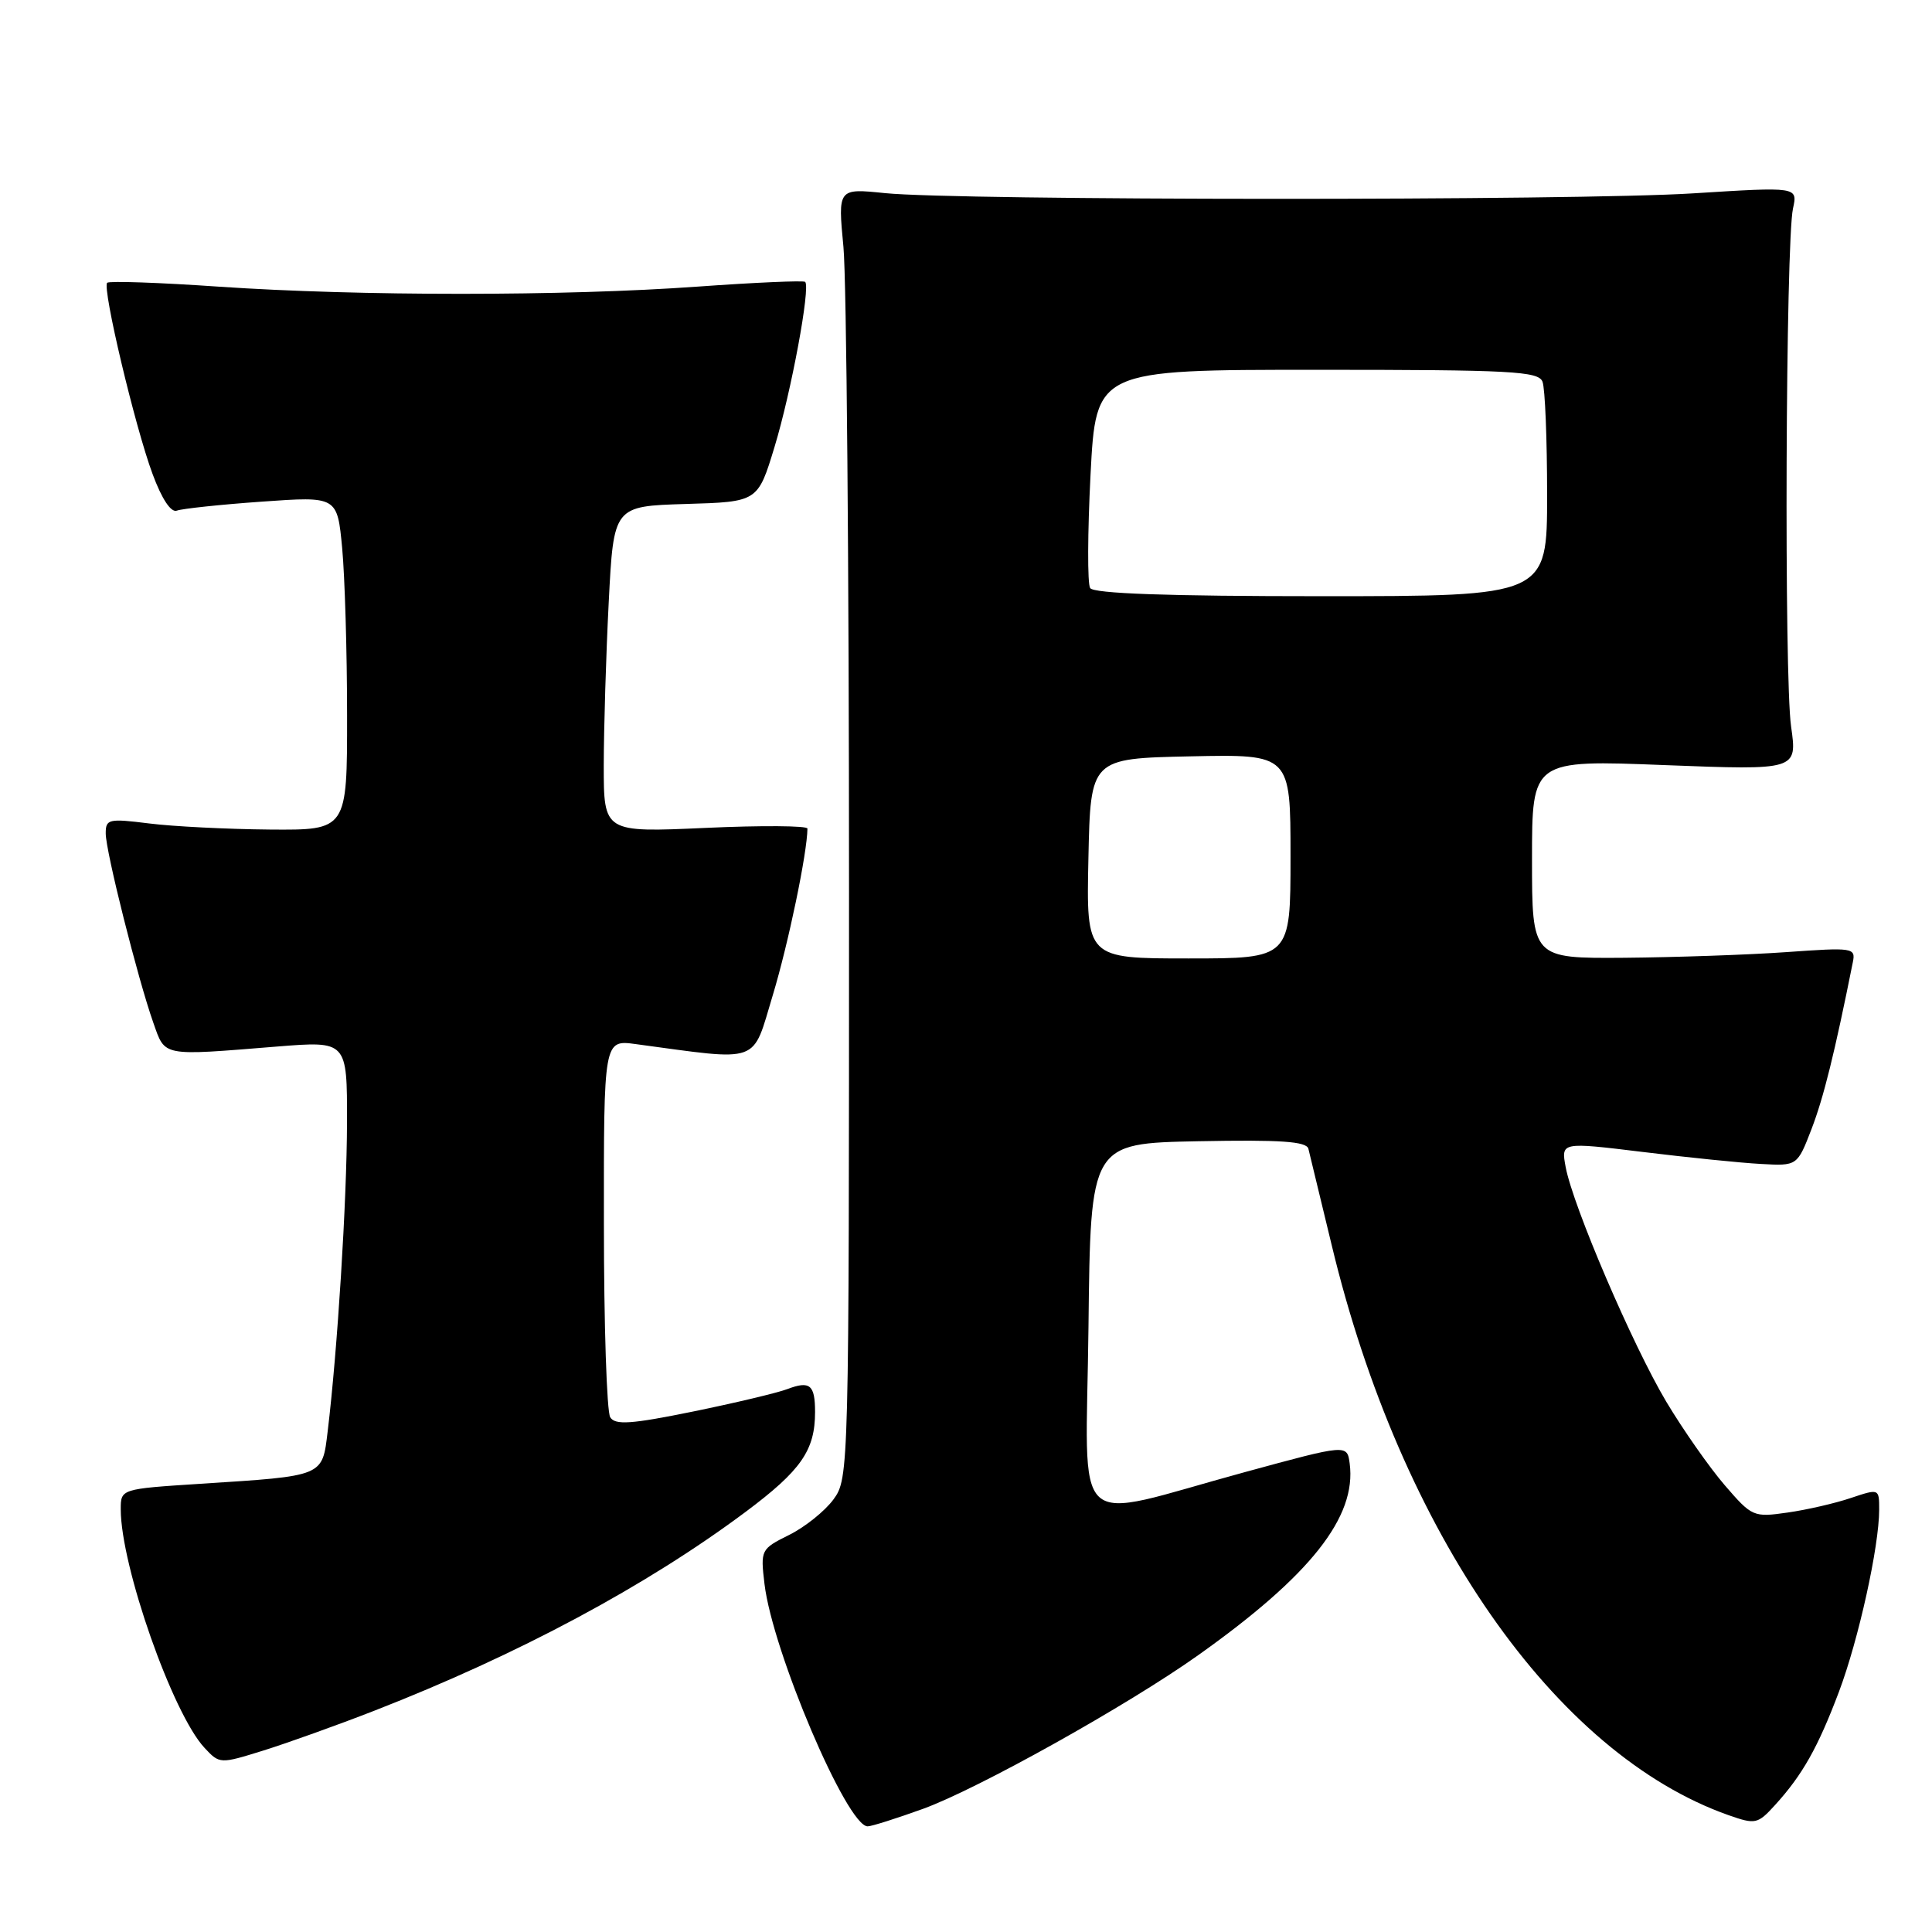 <?xml version="1.0" encoding="UTF-8" standalone="no"?>
<!DOCTYPE svg PUBLIC "-//W3C//DTD SVG 1.1//EN" "http://www.w3.org/Graphics/SVG/1.1/DTD/svg11.dtd" >
<svg xmlns="http://www.w3.org/2000/svg" xmlns:xlink="http://www.w3.org/1999/xlink" version="1.1" viewBox="0 0 256 256">
 <g >
 <path fill="currentColor"
d=" M 122.31 239.68 C 129.58 237.04 149.41 225.97 158.74 219.34 C 173.65 208.76 179.78 201.00 178.84 193.92 C 178.50 191.37 178.50 191.37 165.00 195.05 C 141.38 201.48 143.92 203.84 144.23 175.80 C 144.50 151.50 144.50 151.50 158.77 151.22 C 169.70 151.01 173.12 151.24 173.37 152.22 C 173.55 152.93 174.94 158.68 176.46 165.00 C 185.60 203.05 206.04 232.40 229.04 240.52 C 232.61 241.77 232.90 241.71 235.21 239.17 C 238.84 235.18 240.88 231.56 243.67 224.17 C 246.27 217.27 249.00 204.91 249.00 200.03 C 249.00 197.24 248.99 197.24 245.25 198.49 C 243.19 199.19 239.41 200.06 236.87 200.42 C 232.34 201.07 232.15 200.99 228.53 196.79 C 226.50 194.43 223.02 189.46 220.80 185.75 C 216.34 178.27 208.44 159.86 207.46 154.65 C 206.84 151.32 206.84 151.32 217.67 152.64 C 223.63 153.37 230.67 154.09 233.33 154.23 C 238.15 154.50 238.15 154.50 240.05 149.57 C 241.64 145.42 243.10 139.55 245.51 127.50 C 245.90 125.58 245.55 125.53 236.71 126.16 C 231.64 126.52 221.99 126.85 215.25 126.91 C 203.00 127.00 203.00 127.00 203.00 113.85 C 203.00 100.69 203.00 100.69 220.58 101.38 C 238.15 102.06 238.15 102.06 237.33 96.28 C 236.39 89.75 236.61 32.06 237.58 27.63 C 238.21 24.75 238.21 24.75 224.36 25.62 C 208.84 26.61 126.94 26.58 117.26 25.59 C 111.02 24.95 111.02 24.95 111.76 32.72 C 112.17 37.00 112.50 75.45 112.50 118.18 C 112.50 195.08 112.48 195.88 110.44 198.68 C 109.30 200.23 106.66 202.35 104.56 203.39 C 100.82 205.25 100.76 205.36 101.30 209.89 C 102.37 218.83 112.23 242.00 114.97 242.00 C 115.49 242.00 118.79 240.95 122.31 239.68 Z  M 49.57 226.69 C 68.64 219.26 85.64 210.15 98.80 200.33 C 106.15 194.84 108.00 192.18 108.00 187.10 C 108.00 183.50 107.32 182.93 104.36 184.05 C 103.03 184.56 97.38 185.90 91.81 187.04 C 83.62 188.71 81.52 188.85 80.86 187.80 C 80.40 187.09 80.02 175.54 80.02 162.14 C 80.00 137.77 80.00 137.77 84.25 138.35 C 100.97 140.60 99.61 141.09 102.40 131.86 C 104.46 125.04 106.96 113.03 106.99 109.79 C 107.00 109.41 100.92 109.36 93.50 109.70 C 80.00 110.31 80.00 110.31 80.00 101.40 C 80.01 96.51 80.30 86.78 80.66 79.78 C 81.31 67.07 81.31 67.07 90.86 66.78 C 100.42 66.50 100.42 66.50 102.64 59.18 C 104.84 51.93 107.41 38.08 106.69 37.35 C 106.48 37.15 100.05 37.43 92.41 37.98 C 74.77 39.25 47.66 39.25 29.08 37.99 C 21.15 37.44 14.46 37.21 14.20 37.47 C 13.52 38.14 17.90 56.60 20.22 62.82 C 21.45 66.14 22.66 67.96 23.44 67.66 C 24.13 67.40 29.19 66.86 34.69 66.47 C 44.69 65.76 44.69 65.76 45.34 72.63 C 45.69 76.41 45.99 86.36 45.99 94.75 C 46.00 110.00 46.00 110.00 35.75 109.92 C 30.11 109.87 22.91 109.51 19.75 109.11 C 14.38 108.44 14.00 108.53 14.01 110.45 C 14.02 112.85 18.26 129.70 20.31 135.50 C 21.92 140.05 21.27 139.92 36.75 138.67 C 46.00 137.93 46.00 137.93 45.98 148.71 C 45.96 159.12 44.71 179.01 43.42 189.65 C 42.69 195.69 43.03 195.55 26.55 196.61 C 16.00 197.29 16.00 197.29 16.00 199.99 C 16.00 207.52 22.89 227.13 27.12 231.62 C 29.10 233.74 29.16 233.74 34.88 231.96 C 38.05 230.97 44.67 228.60 49.57 226.69 Z  M 144.22 113.75 C 144.50 100.50 144.50 100.50 157.75 100.22 C 171.00 99.94 171.00 99.94 171.00 113.47 C 171.00 127.00 171.00 127.00 157.47 127.00 C 143.94 127.00 143.94 127.00 144.22 113.75 Z  M 144.45 77.92 C 144.08 77.33 144.11 70.58 144.50 62.92 C 145.22 49.00 145.22 49.00 174.51 49.00 C 200.28 49.00 203.86 49.19 204.39 50.58 C 204.73 51.45 205.00 58.20 205.00 65.58 C 205.00 79.00 205.00 79.00 175.06 79.00 C 154.70 79.00 144.90 78.65 144.45 77.92 Z "/>
</g>
</svg>